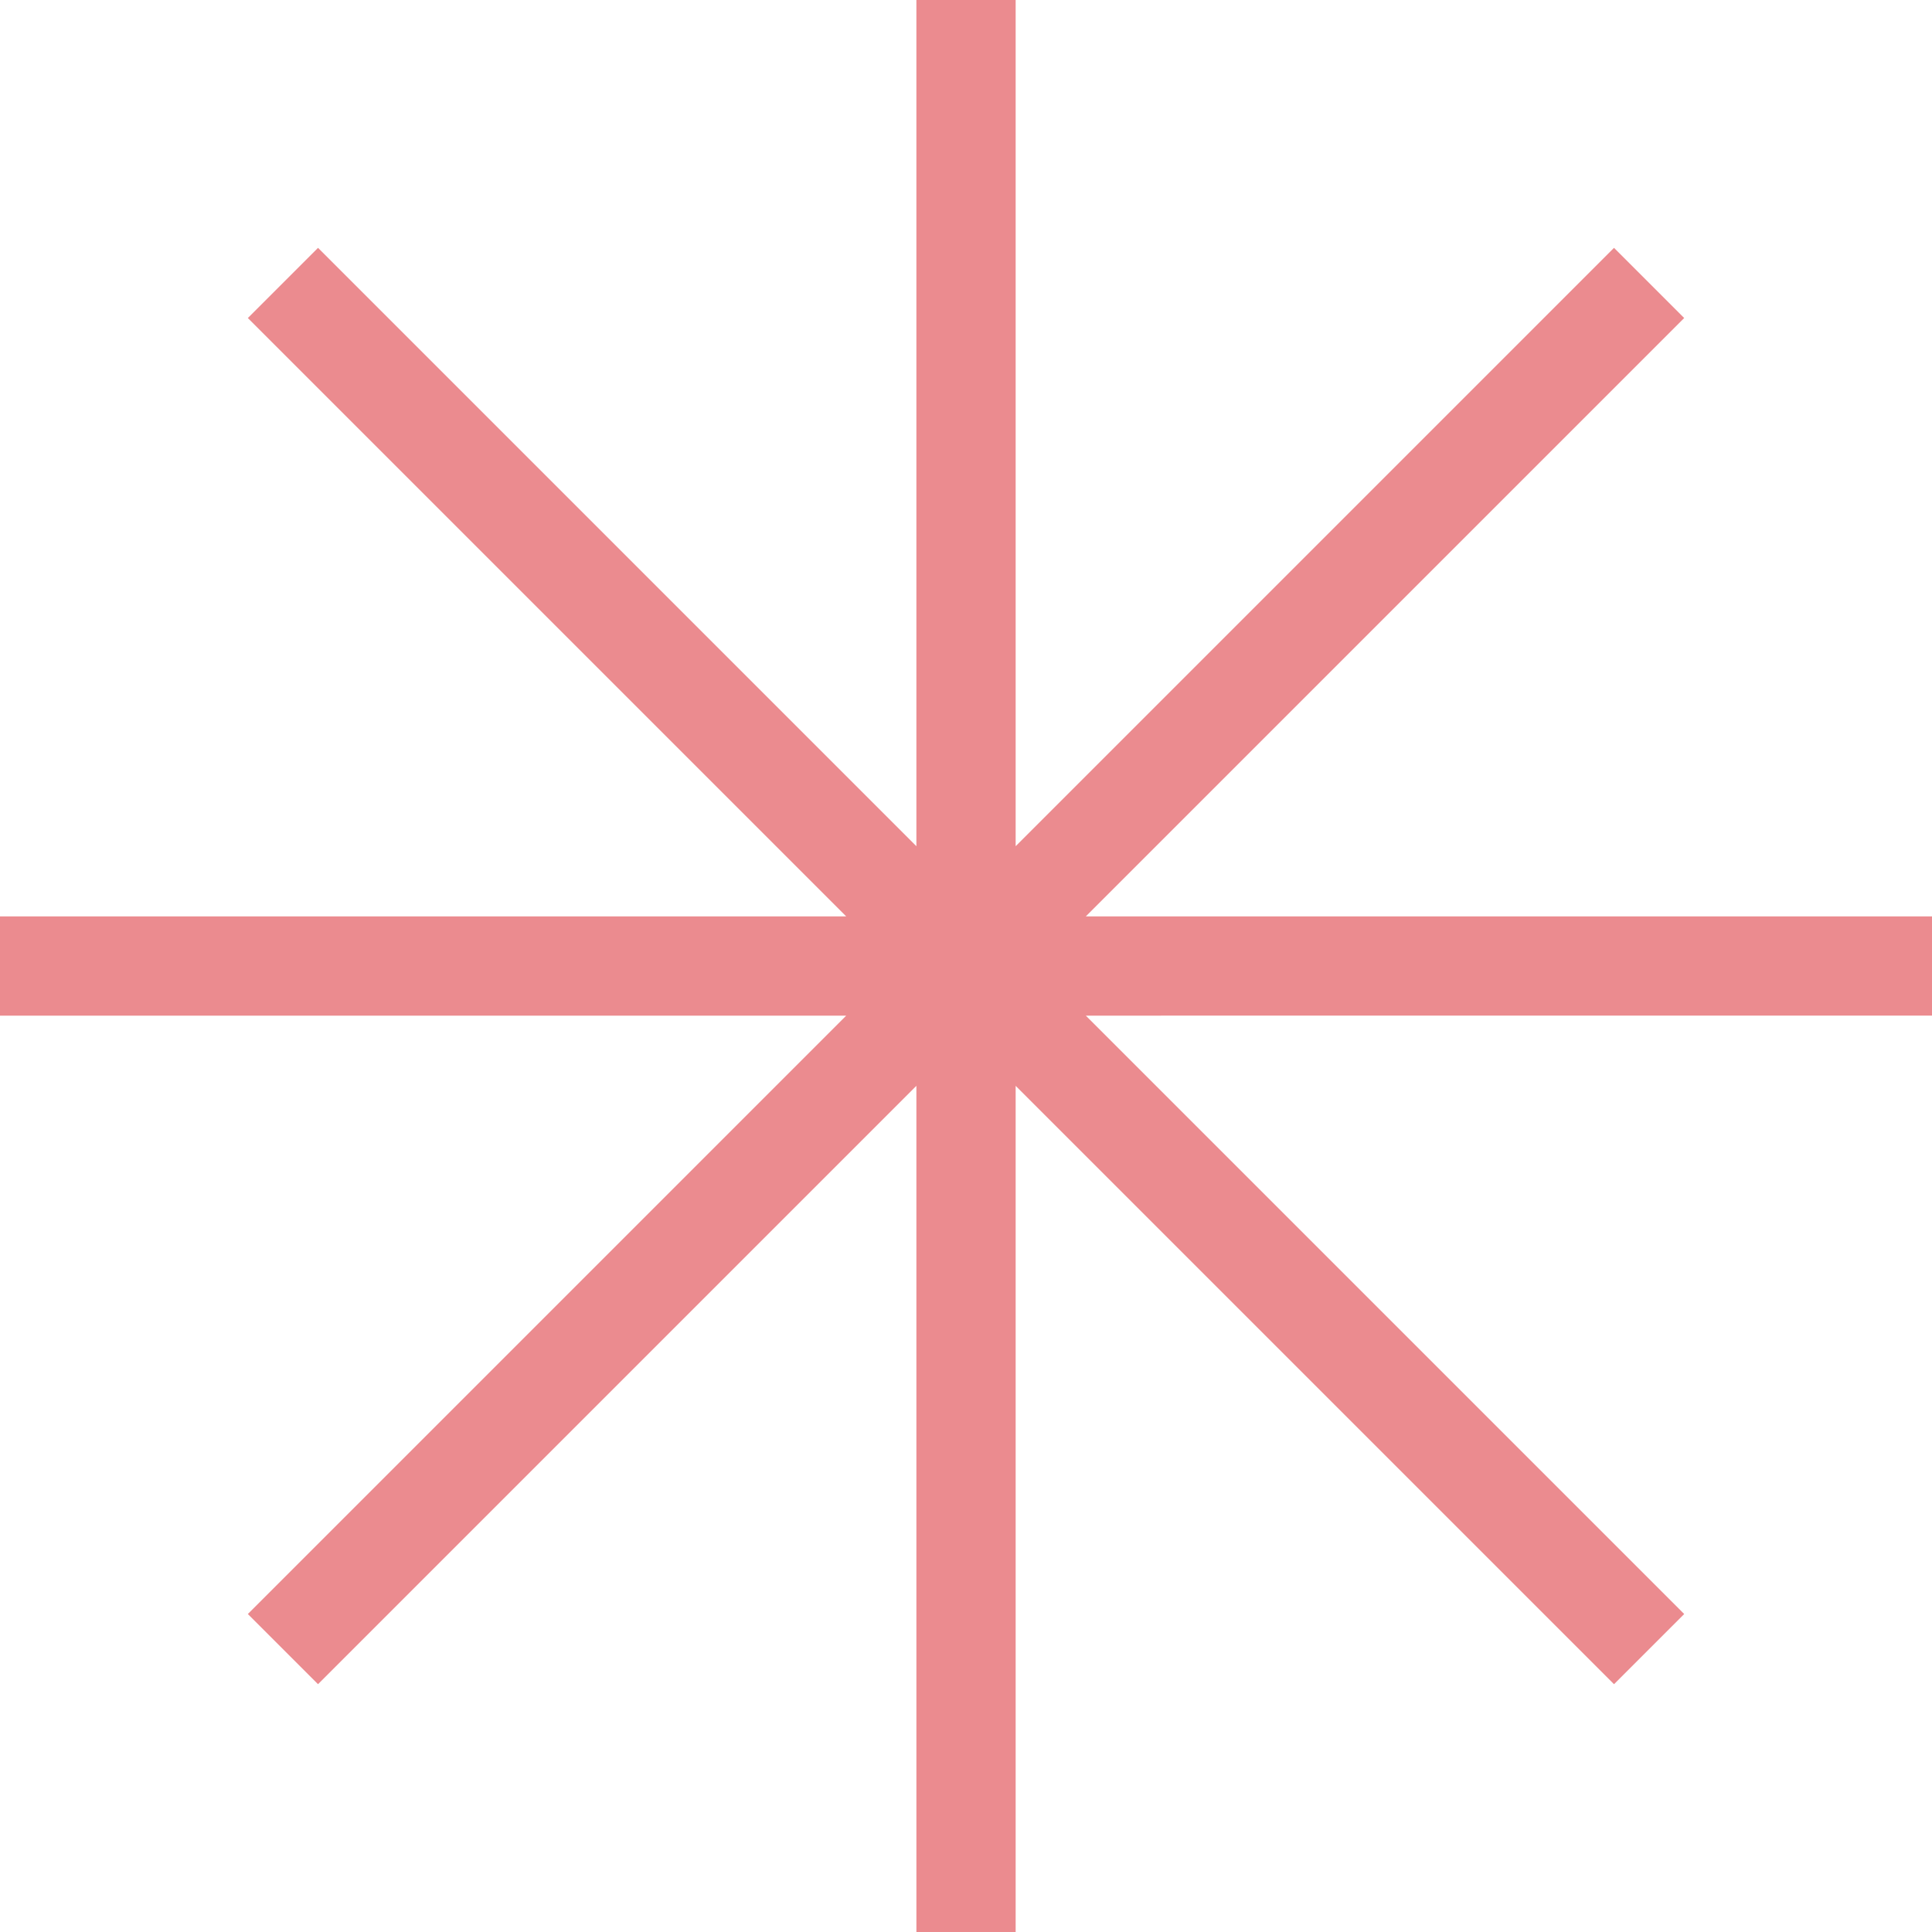 <?xml version="1.0" encoding="UTF-8"?><svg xmlns="http://www.w3.org/2000/svg" xmlns:xlink="http://www.w3.org/1999/xlink" contentScriptType="text/ecmascript" fill="#000000" width="233.6" zoomAndPan="magnify" contentStyleType="text/css" viewBox="0.0 0.0 233.6 233.6" height="233.6" preserveAspectRatio="xMidYMid meet" version="1"><g id="change1_1"><path fill="#eb8b8f" d="M233.605 110.802L131.287 110.802 203.637 38.453 195.151 29.967 122.803 102.316 122.803 0 110.802 0 110.802 102.317 38.454 29.968 29.968 38.454 102.316 110.802 0 110.803 0 122.803 102.317 122.802 29.968 195.152 38.453 203.637 110.802 131.288 110.803 233.606 122.803 233.606 122.803 131.289 195.152 203.638 203.638 195.153 131.287 122.802 233.605 122.801z"/></g></svg>